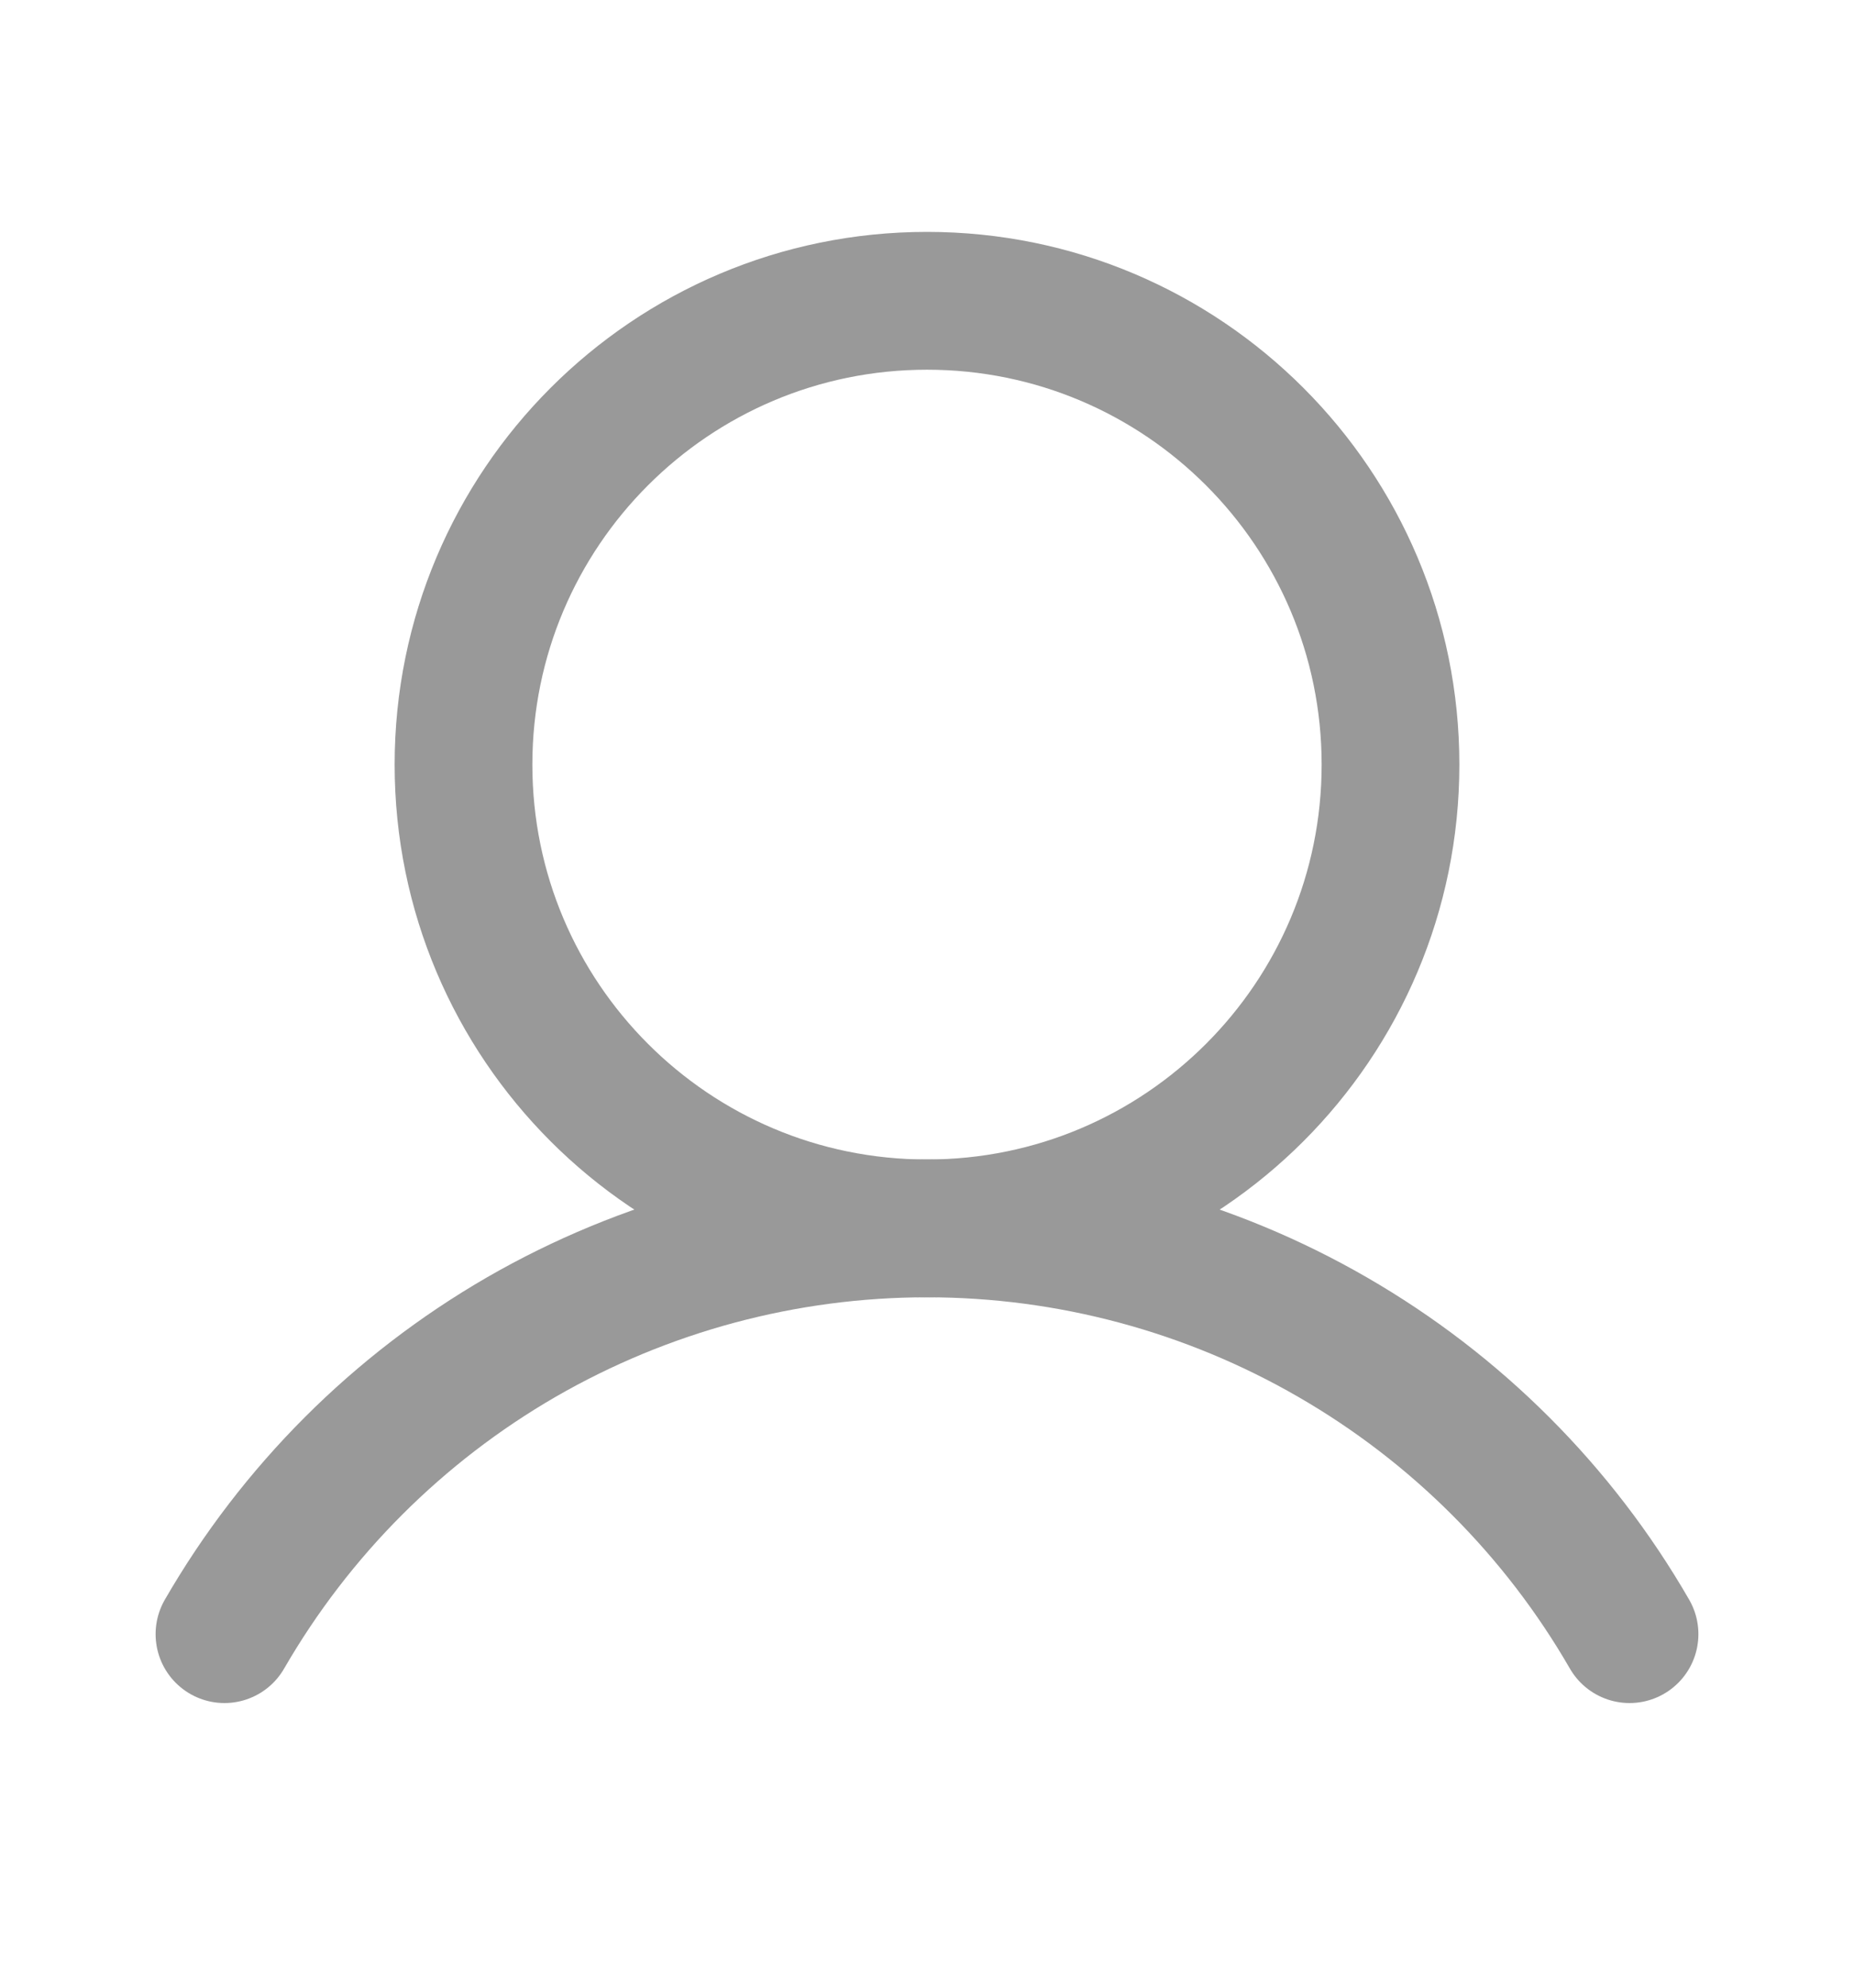 <svg width="14" height="15" viewBox="0 0 14 15" fill="none" xmlns="http://www.w3.org/2000/svg">
<path d="M7 9.27C8.933 9.27 10.5 7.703 10.5 5.77C10.5 3.837 8.933 2.27 7 2.27C5.067 2.27 3.5 3.837 3.5 5.77C3.5 7.703 5.067 9.27 7 9.27Z" stroke="#999999" stroke-width="1.04" stroke-miterlimit="10"/>
<path d="M1.695 12.332C2.233 11.401 3.006 10.628 3.937 10.09C4.869 9.553 5.925 9.27 7 9.27C8.075 9.27 9.132 9.553 10.063 10.091C10.994 10.628 11.768 11.401 12.305 12.332" stroke="#999999" stroke-width="1.04" stroke-linecap="round" stroke-linejoin="round"/>
</svg>
